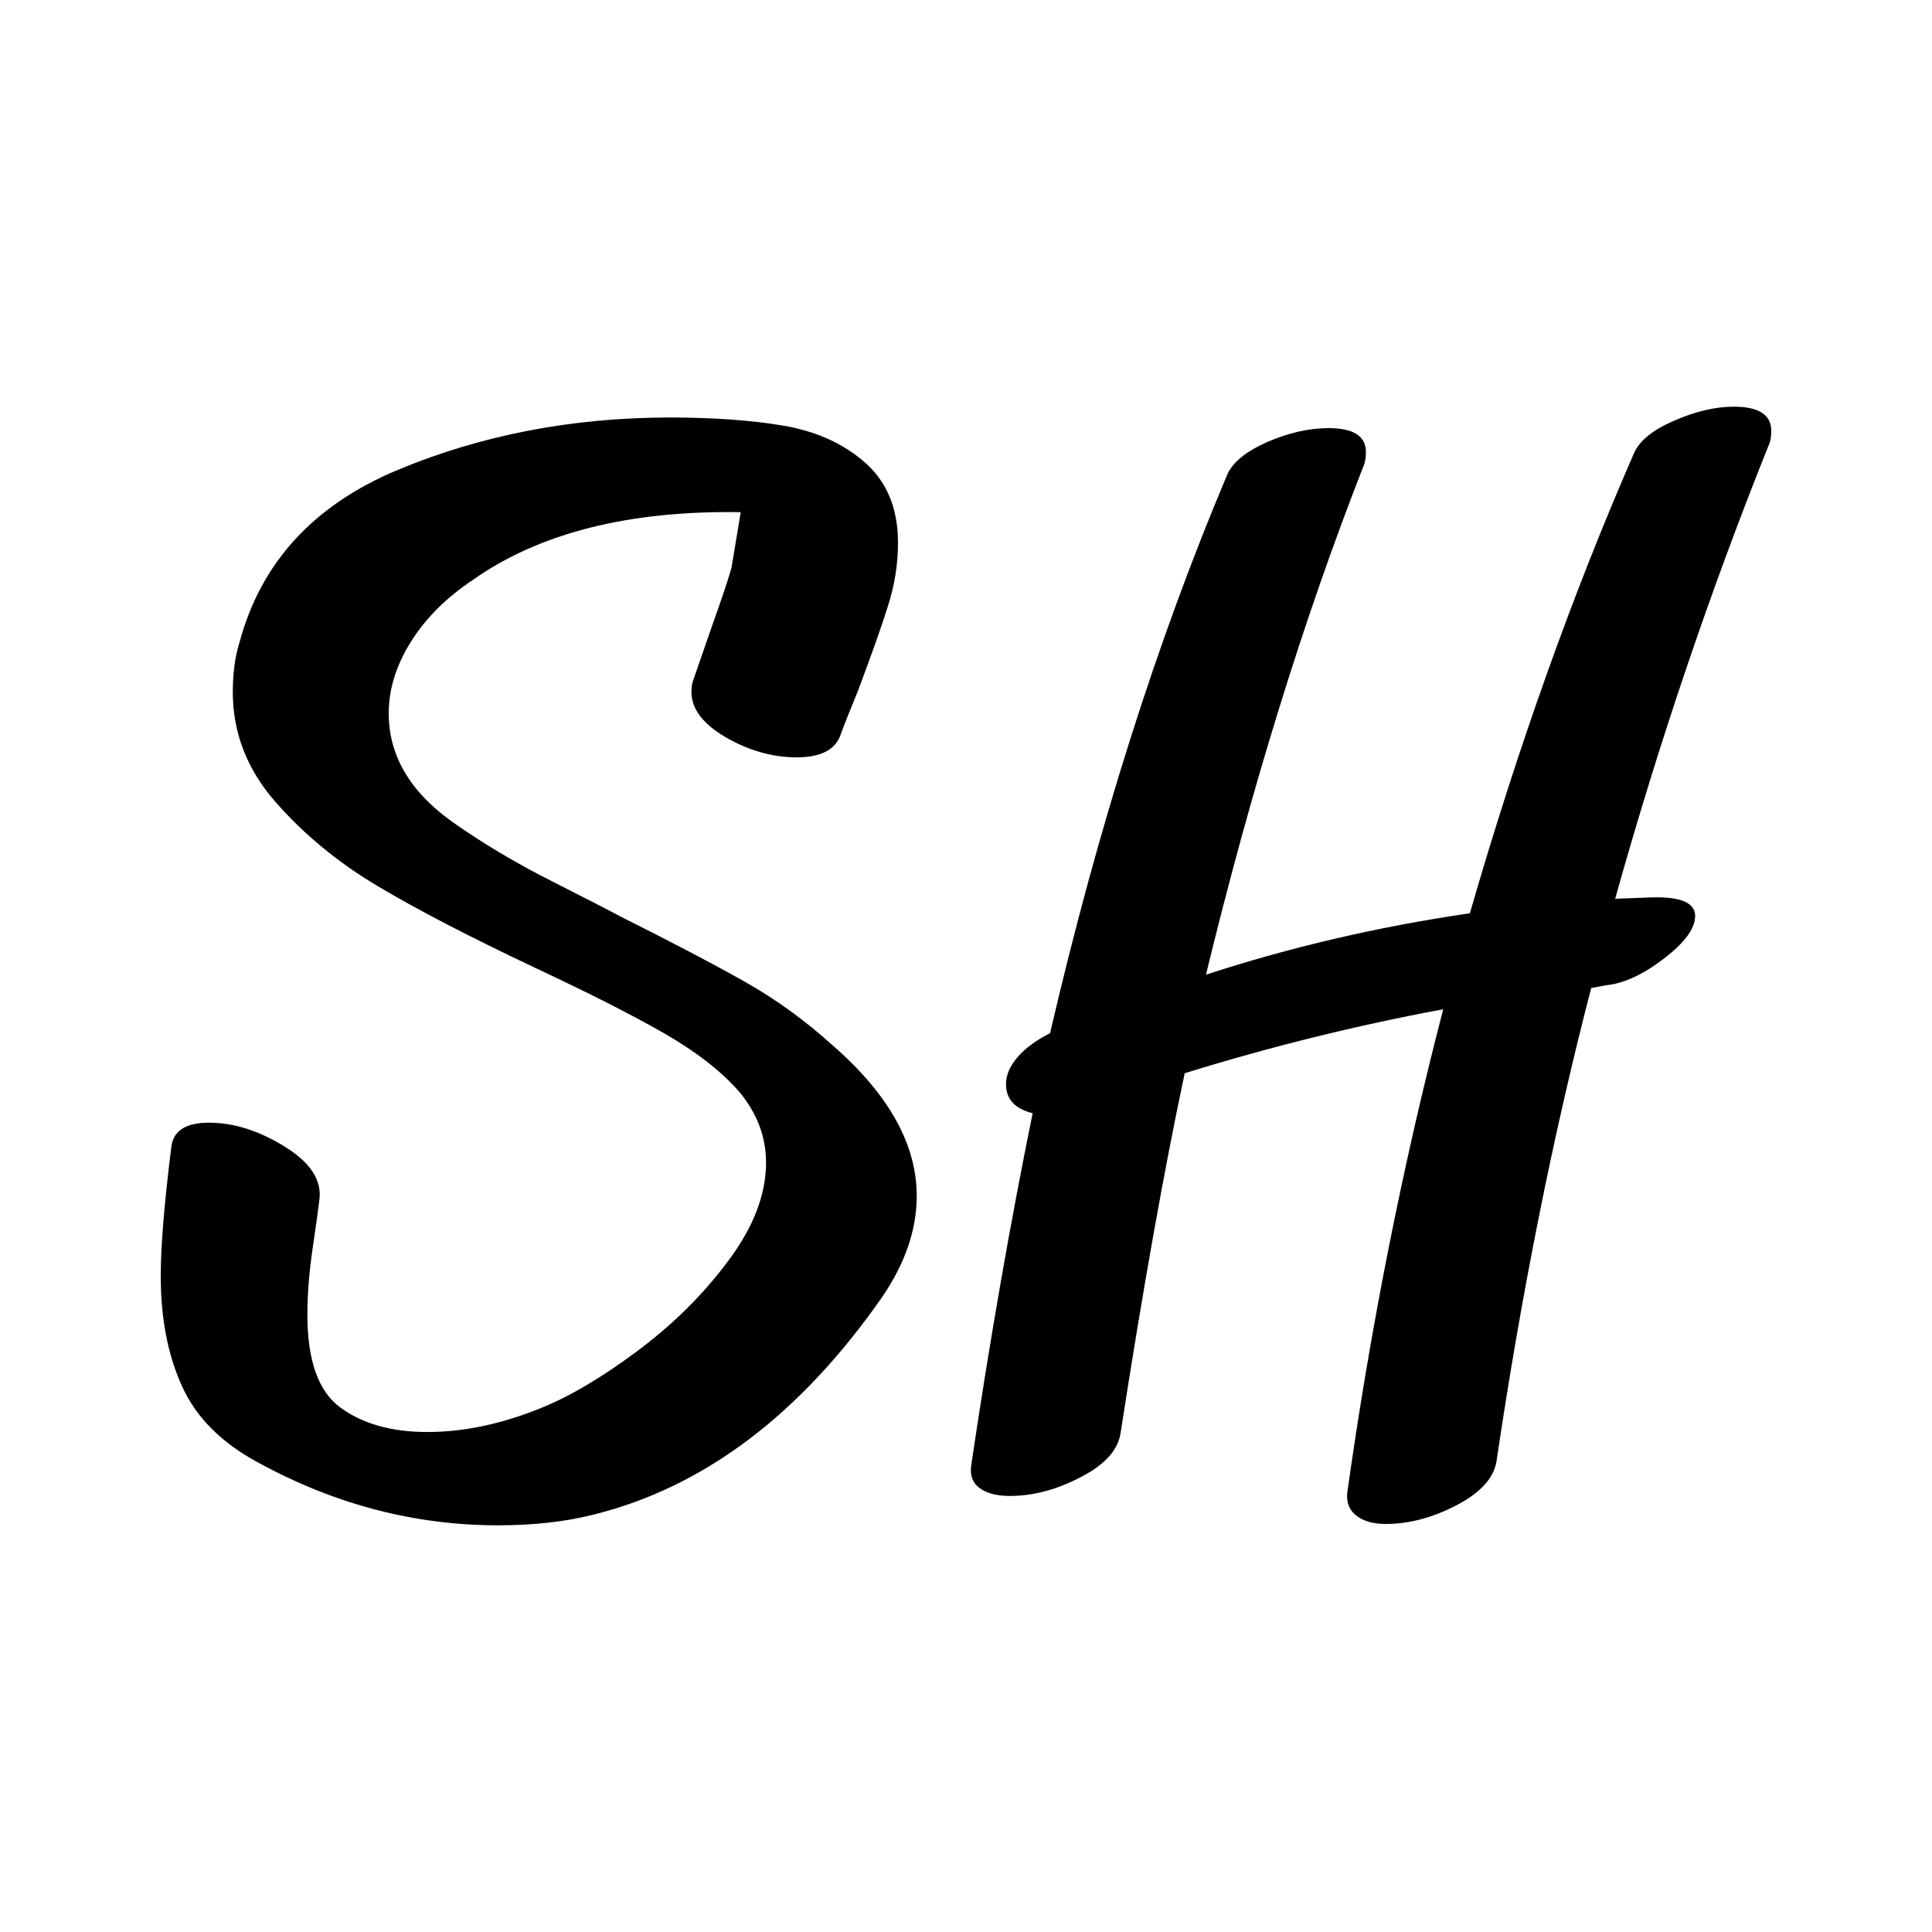 <svg xmlns="http://www.w3.org/2000/svg" width="256" height="256" viewBox="0 0 100 100"><rect width="100" height="100" rx="0" fill="#ffffff"></rect><path fill="#000000" d="M43.10 54.11Q47.45 57.90 47.45 61.90L47.45 61.90Q47.45 64.52 45.65 67.15L45.65 67.15Q39.30 76.25 30.75 78.39L30.75 78.39Q28.54 78.95 25.78 78.95L25.78 78.95Q19.30 78.95 13.36 75.70L13.36 75.70Q10.53 74.18 9.43 71.77Q8.32 69.35 8.32 66.04L8.32 66.04Q8.32 63.70 8.88 59.28L8.88 59.28Q9.08 58.11 10.81 58.11L10.81 58.11Q12.74 58.11 14.74 59.35Q16.74 60.59 16.53 62.11L16.53 62.11Q16.47 62.66 16.19 64.56Q15.91 66.46 15.91 68.04L15.91 68.04Q15.91 71.63 17.64 72.87L17.64 72.87Q19.36 74.12 22.12 74.12L22.12 74.12Q24.88 74.12 27.85 72.94L27.85 72.94Q30.13 72.05 32.92 69.98Q35.72 67.91 37.68 65.28Q39.65 62.66 39.65 60.18L39.65 60.18Q39.65 58.18 38.27 56.52L38.27 56.52Q36.89 54.93 34.37 53.48Q31.85 52.04 27.71 50.10L27.71 50.10Q22.61 47.69 19.54 45.86Q16.47 44.03 14.26 41.51Q12.05 38.99 12.05 35.82L12.05 35.82Q12.05 34.37 12.39 33.27L12.39 33.27Q14.05 27.06 20.57 24.33Q27.09 21.61 34.68 21.61L34.68 21.61Q37.99 21.61 40.48 22.02Q42.96 22.43 44.62 23.81L44.62 23.81Q46.48 25.33 46.48 28.09L46.48 28.09Q46.48 29.75 45.96 31.37Q45.45 32.99 44.41 35.75L44.41 35.75Q43.65 37.61 43.51 38.03L43.51 38.03Q43.10 39.20 41.24 39.20L41.24 39.20Q39.37 39.20 37.58 38.17Q35.79 37.13 35.79 35.82L35.79 35.82Q35.79 35.48 35.86 35.27L35.86 35.27L36.89 32.30Q37.58 30.37 37.86 29.40L37.86 29.40L38.34 26.51L38.34 26.51Q29.64 26.37 24.47 30.02L24.47 30.02Q22.40 31.40 21.26 33.23Q20.12 35.06 20.12 36.92L20.12 36.92Q20.12 40.17 23.37 42.51L23.37 42.51Q25.71 44.17 28.58 45.62Q31.44 47.07 32.06 47.41L32.06 47.41Q36.06 49.41 38.51 50.79Q40.96 52.17 43.10 54.11L43.10 54.11ZM84.57 23.47Q84.98 22.50 86.64 21.78Q88.30 21.05 89.74 21.05L89.74 21.05Q91.68 21.05 91.68 22.30L91.68 22.30Q91.68 22.78 91.54 23.06L91.54 23.06Q86.98 34.44 83.60 46.52L83.60 46.52L85.47 46.45Q87.74 46.38 87.74 47.41L87.74 47.41Q87.74 48.38 86.12 49.62Q84.50 50.86 83.12 51.00L83.12 51.00L82.36 51.14Q79.39 62.59 77.46 75.63L77.46 75.63Q77.25 76.94 75.39 77.91Q73.53 78.88 71.73 78.88L71.73 78.88Q70.77 78.88 70.22 78.46Q69.67 78.05 69.73 77.29L69.73 77.29Q71.53 64.46 74.70 52.24L74.70 52.24Q68.01 53.48 61.32 55.55L61.32 55.55Q59.73 63.01 58.00 74.18L58.00 74.18Q57.80 75.50 55.93 76.46Q54.07 77.43 52.28 77.43L52.28 77.43Q51.24 77.43 50.69 77.01Q50.14 76.60 50.28 75.77L50.28 75.77Q51.73 66.04 53.45 57.62L53.45 57.62Q52.07 57.28 52.07 56.11L52.07 56.11Q52.07 55.42 52.66 54.73Q53.24 54.04 54.35 53.48L54.35 53.48Q58.07 37.48 63.52 24.57L63.52 24.57Q63.94 23.61 65.59 22.88Q67.25 22.16 68.77 22.16L68.77 22.16Q70.70 22.16 70.70 23.40L70.70 23.40Q70.70 23.88 70.56 24.16L70.56 24.16Q65.94 35.96 62.42 50.45L62.42 50.45Q68.97 48.31 76.08 47.27L76.08 47.27Q79.81 34.37 84.57 23.47L84.57 23.47Z"></path></svg>